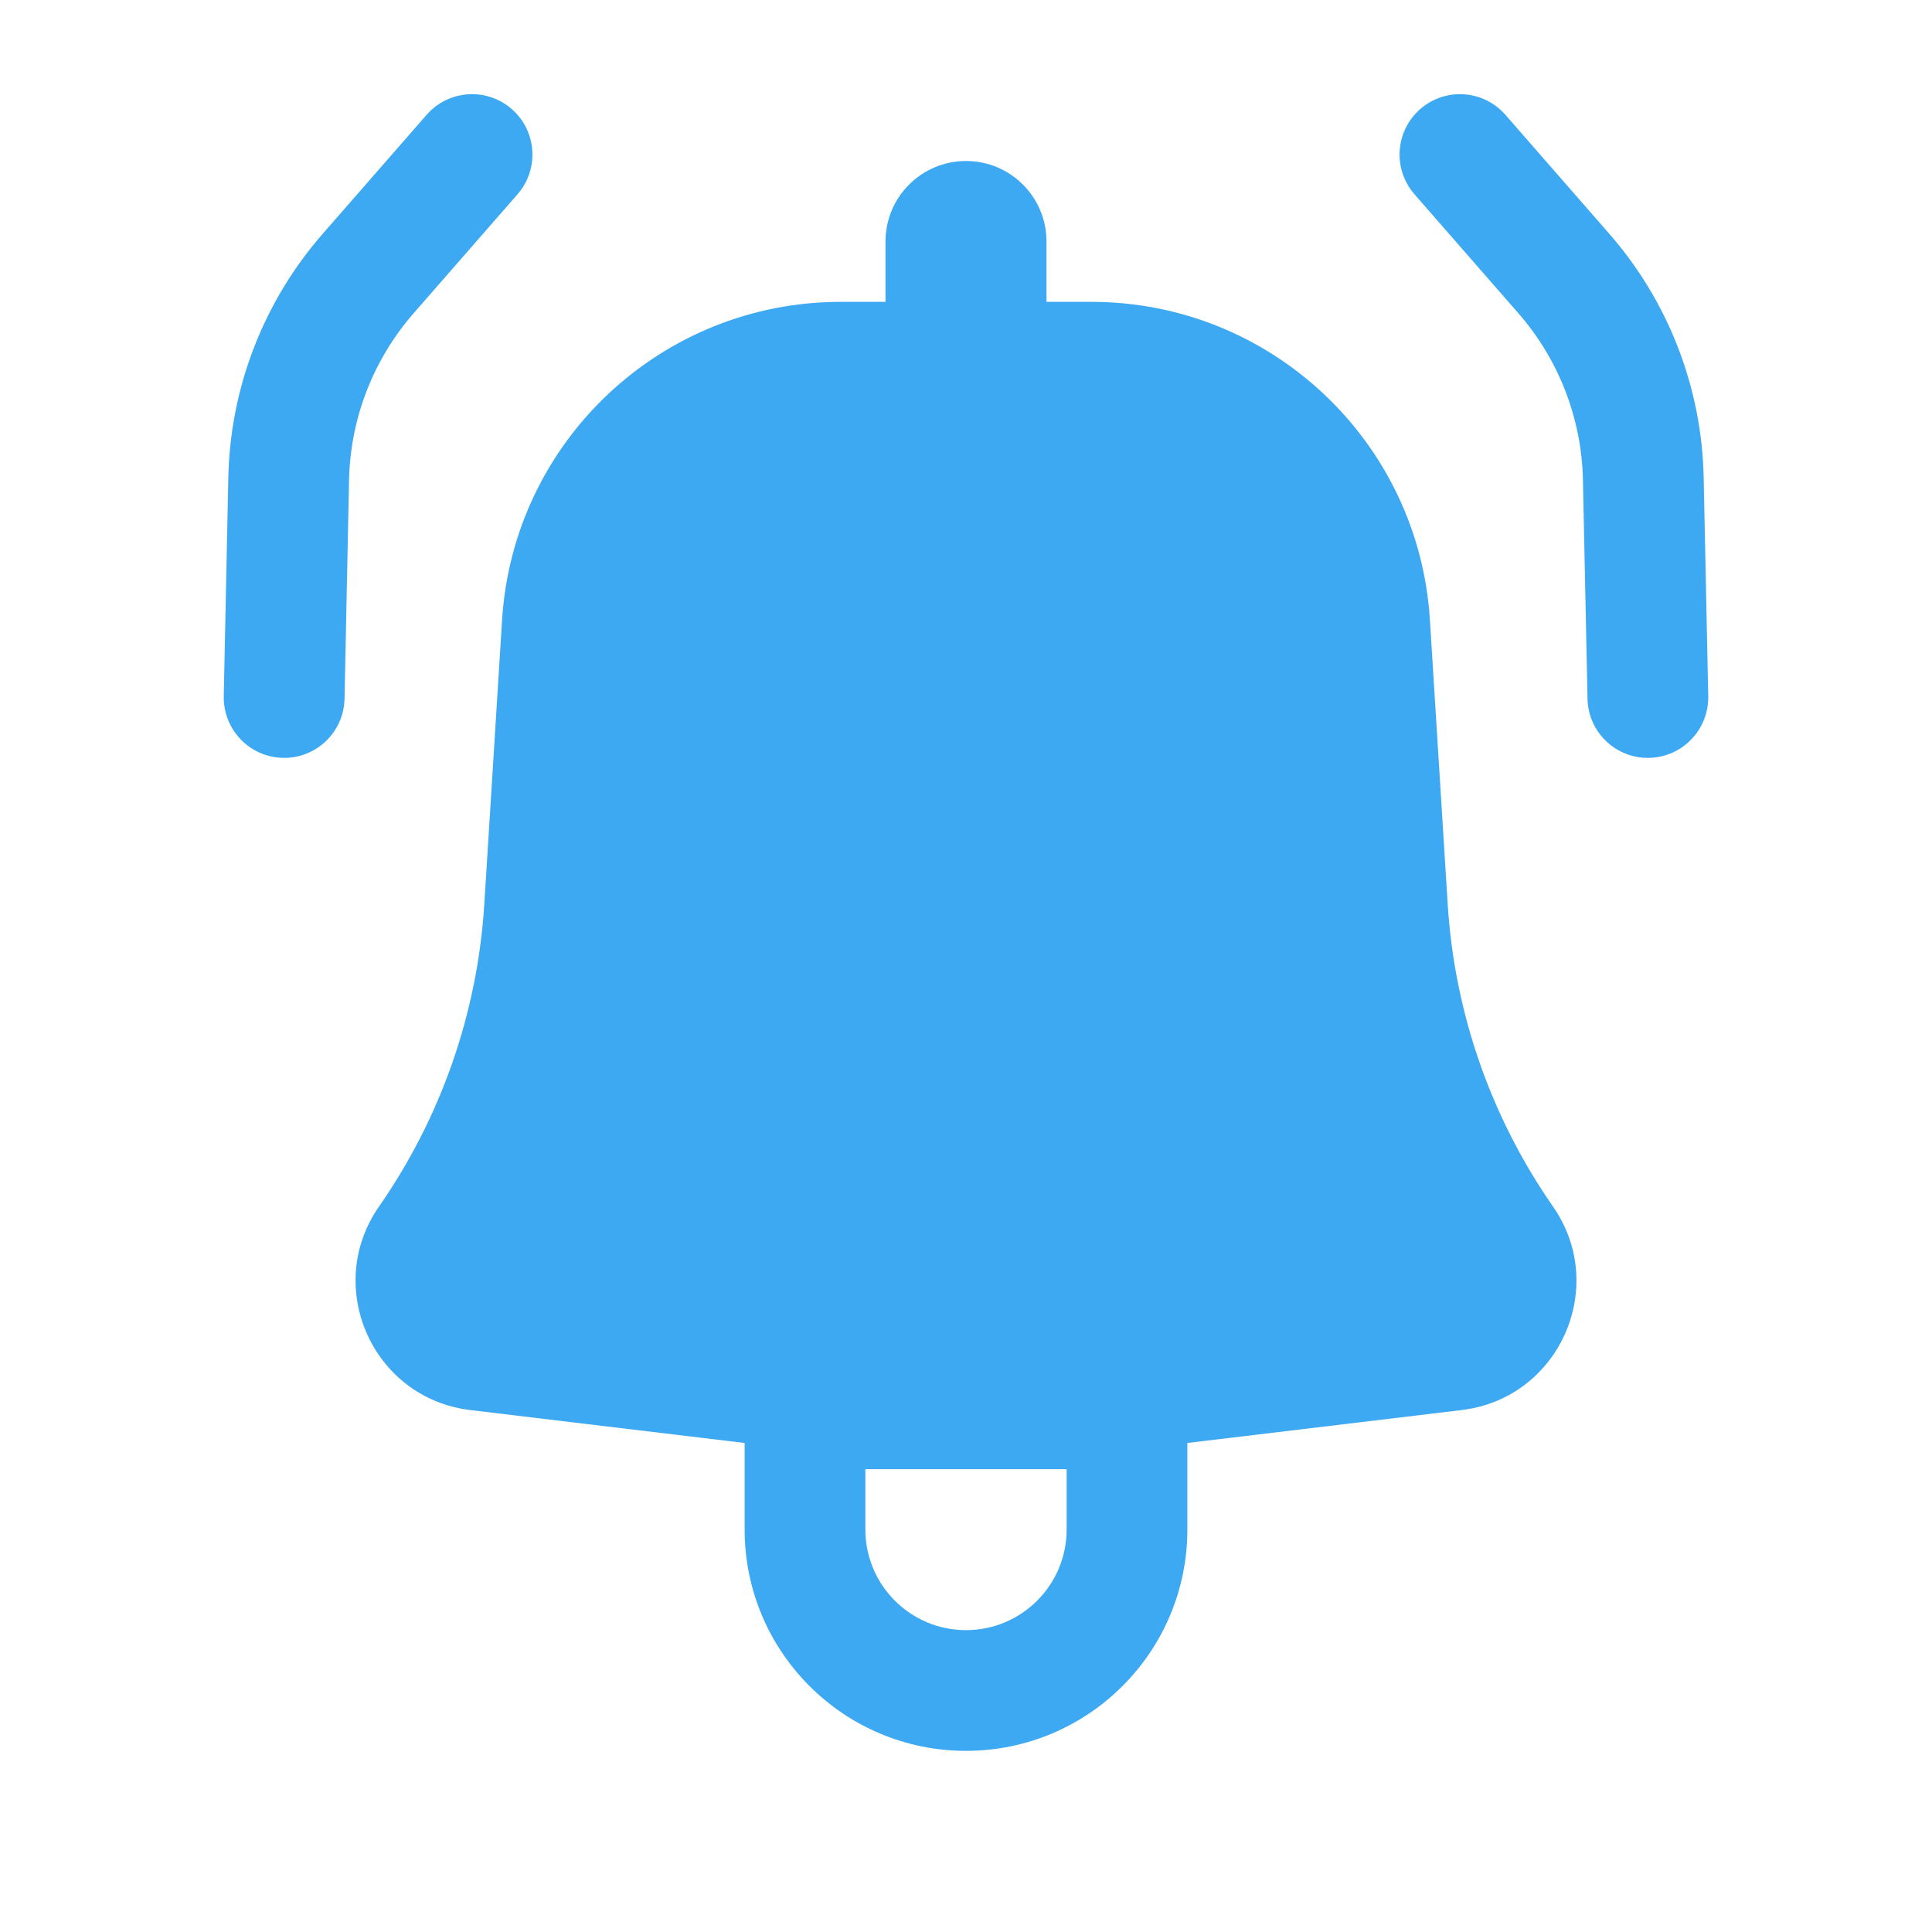<svg width="33" height="33" viewBox="0 0 33 33" fill="none" xmlns="http://www.w3.org/2000/svg">
<path d="M8.84 3.318C9.214 2.889 9.17 2.237 8.741 1.863C8.312 1.488 7.66 1.533 7.286 1.962L5.509 3.997C4.502 5.151 3.932 6.623 3.9 8.155L3.822 11.892C3.811 12.461 4.263 12.933 4.832 12.945C5.401 12.957 5.873 12.505 5.885 11.935L5.962 8.198C5.984 7.15 6.374 6.143 7.063 5.353L8.84 3.318Z" fill="#3DA9F2"/>
<path fill-rule="evenodd" clip-rule="evenodd" d="M8.576 10.589C8.767 7.535 11.299 5.156 14.359 5.156H15.125V4.125C15.125 3.366 15.741 2.75 16.5 2.75C17.259 2.75 17.875 3.366 17.875 4.125V5.156H18.642C21.701 5.156 24.233 7.535 24.424 10.589L24.728 15.447C24.844 17.299 25.466 19.085 26.526 20.608C27.484 21.984 26.631 23.886 24.966 24.085L20.281 24.647V26.125C20.281 28.213 18.588 29.906 16.5 29.906C14.412 29.906 12.719 28.213 12.719 26.125V24.647L8.034 24.085C6.369 23.886 5.516 21.984 6.474 20.608C7.534 19.085 8.156 17.299 8.272 15.447L8.576 10.589ZM14.781 26.125C14.781 27.074 15.551 27.844 16.5 27.844C17.449 27.844 18.219 27.074 18.219 26.125V25.094H14.781V26.125Z" fill="#3DA9F2"/>
<path d="M24.259 1.863C23.83 2.237 23.786 2.889 24.16 3.318L25.937 5.353C26.626 6.143 27.016 7.15 27.038 8.198L27.116 11.935C27.127 12.505 27.599 12.957 28.168 12.945C28.738 12.933 29.189 12.461 29.178 11.892L29.1 8.155C29.068 6.623 28.498 5.151 27.491 3.997L25.714 1.962C25.34 1.533 24.688 1.488 24.259 1.863Z" fill="#3DA9F2"/>
</svg>
